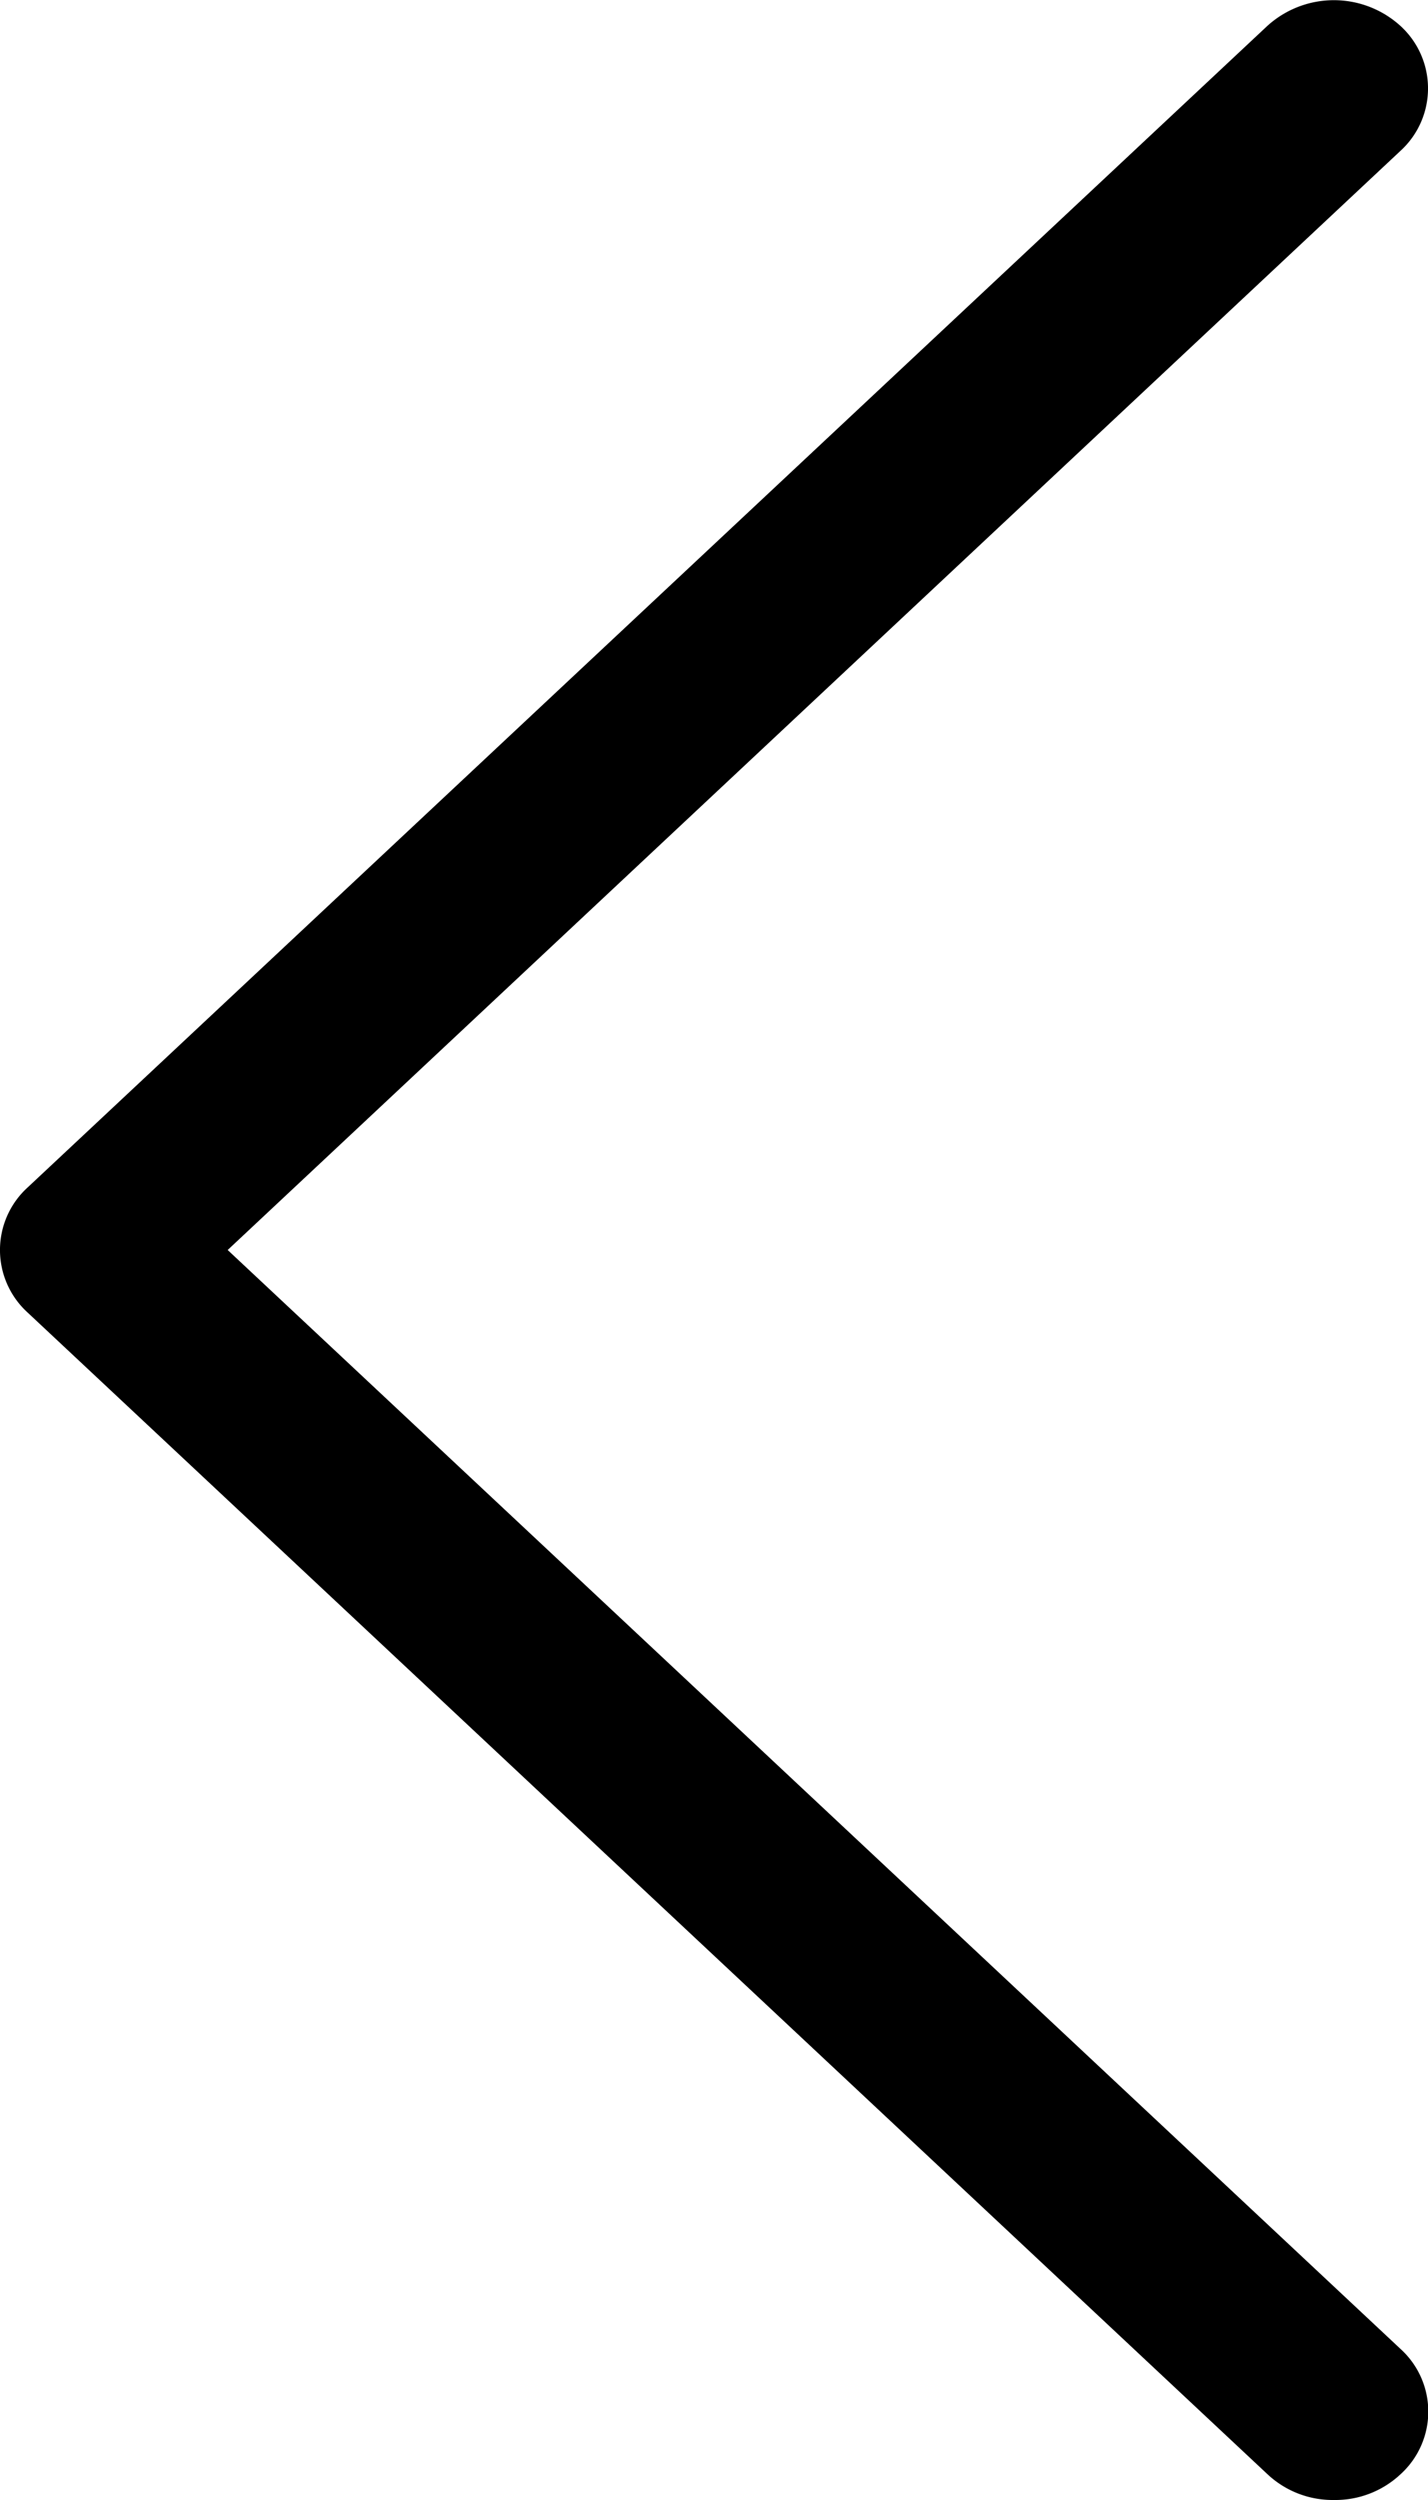 <svg xmlns="http://www.w3.org/2000/svg" width="16" height="28" viewBox="0 0 16 28"><g transform="translate(16) rotate(180)"><path d="M-1.8,27.71a1.068,1.068,0,0,0,.747.29,1.068,1.068,0,0,0,.747-.29.947.947,0,0,0,0-1.4L-13.449,14-.309,1.69a.947.947,0,0,0,0-1.4A1.109,1.109,0,0,0-1.8.29L-15.691,13.3a.947.947,0,0,0,0,1.4L-1.8,27.71Z" transform="rotate(180)"/></g></svg>